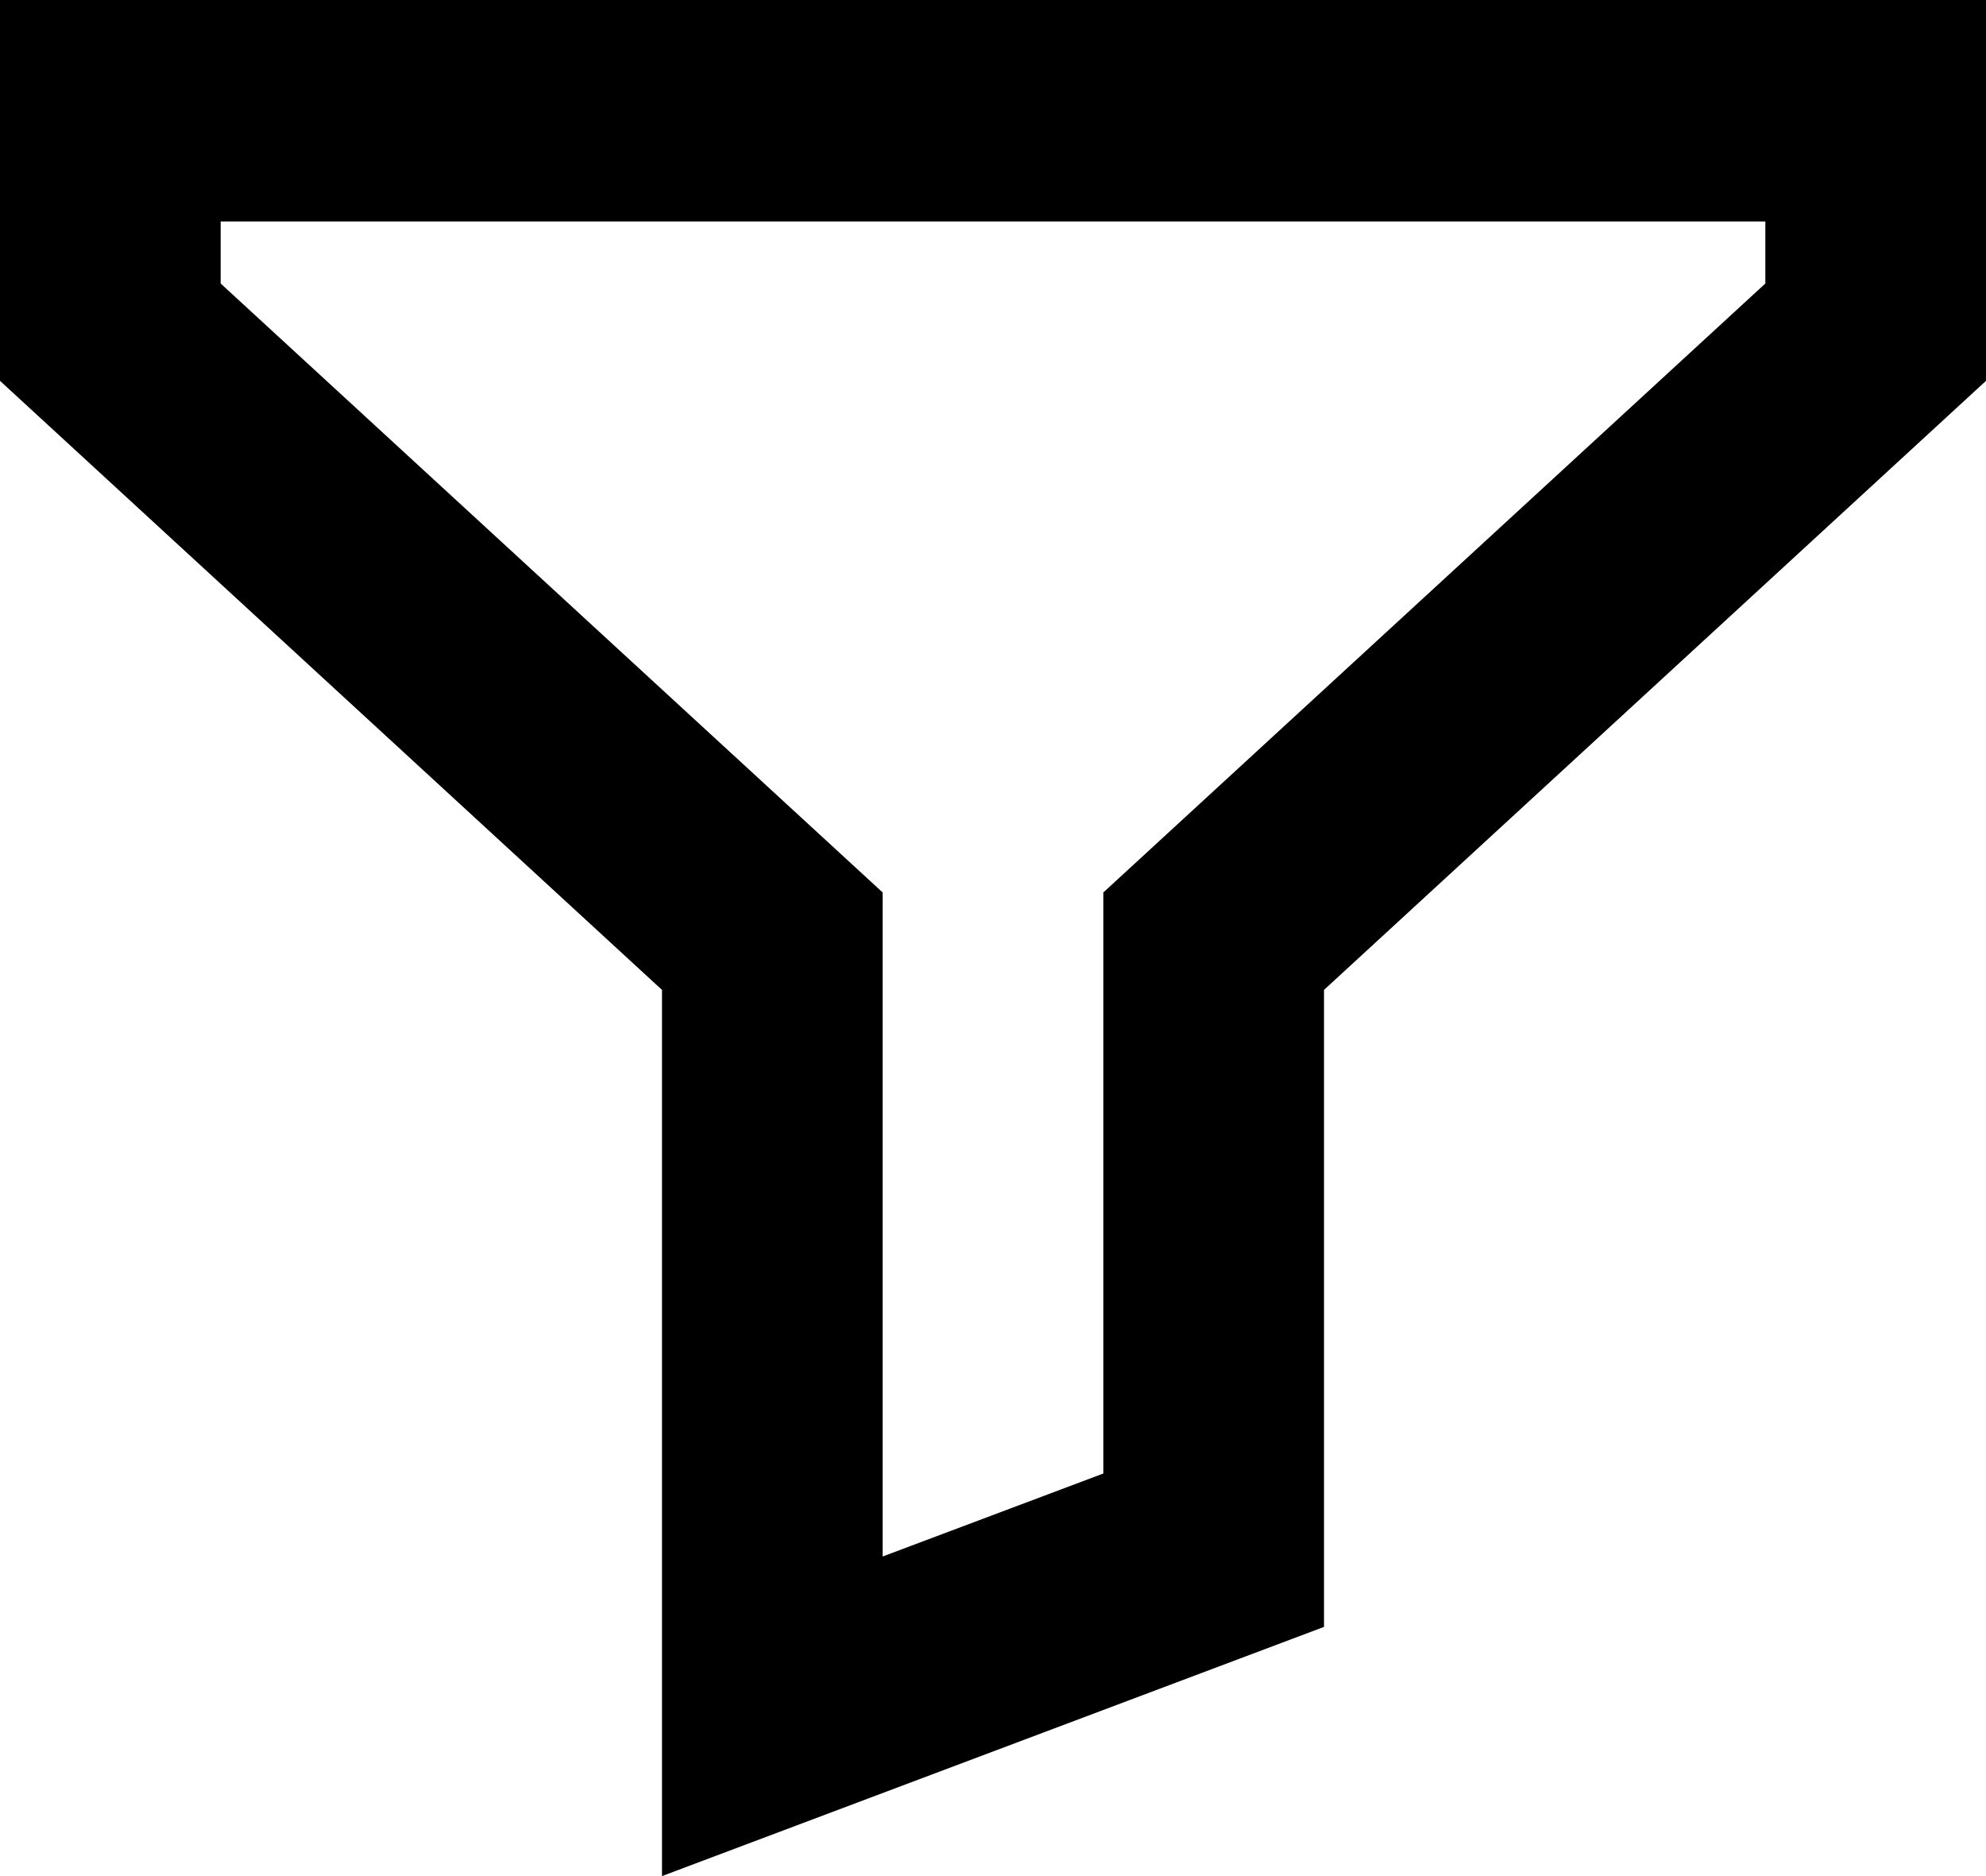 <svg width="18" height="17" viewBox="0 0 18 17" xmlns="http://www.w3.org/2000/svg">
<path fill-rule="evenodd" clip-rule="evenodd" d="M0 0H18V3.451L12 8.97V14.742L6 17V8.97L0 3.451V0ZM2 2.007V2.569L8 8.087V14.104L10 13.352V8.087L16 2.569V2.007H2Z"/>
</svg>

